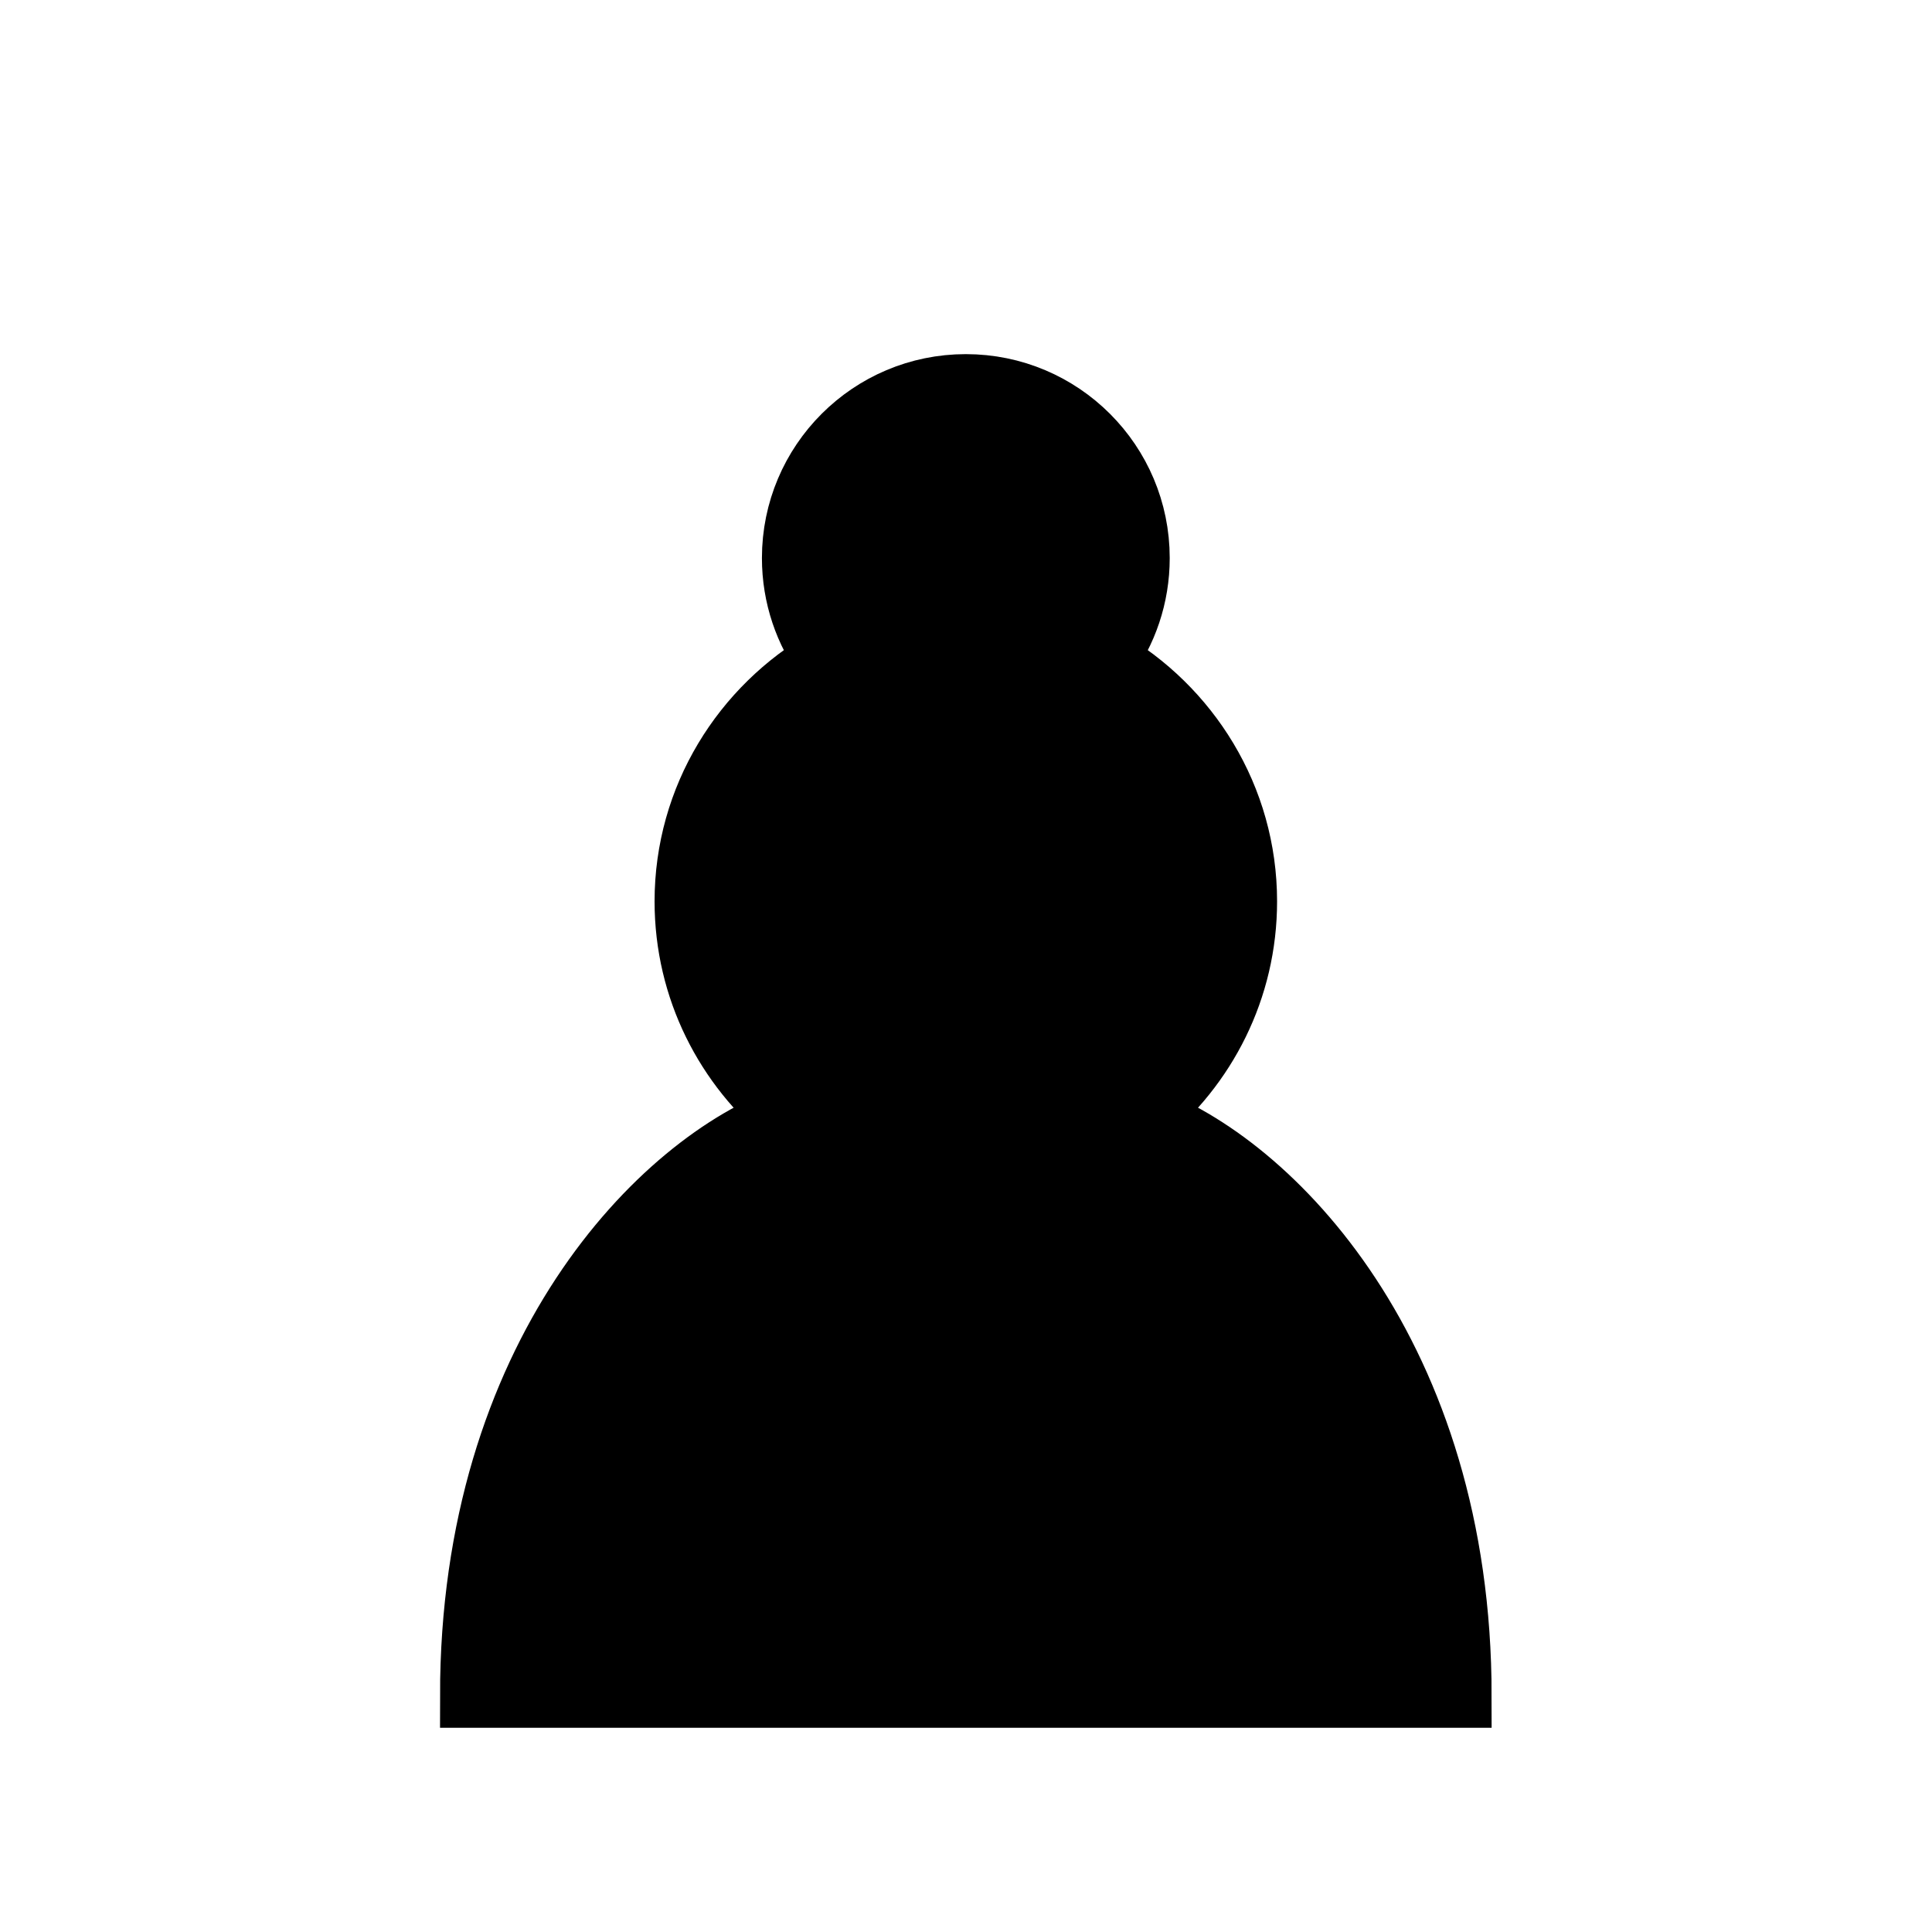 <?xml version="1.0" encoding="UTF-8"?>
<svg xmlns="http://www.w3.org/2000/svg" xmlns:xlink="http://www.w3.org/1999/xlink" width="110px" height="110px" viewBox="0 0 110 110" version="1.1">
<g id="surface1">
<path style="fill-rule:nonzero;fill:rgb(0%,0%,0%);fill-opacity:1;stroke-width:1.5;stroke-linecap:round;stroke-linejoin:miter;stroke:rgb(0%,0%,0%);stroke-opacity:1;stroke-miterlimit:4;" d="M 22.5 9 C 20.29 9 18.5 10.79 18.5 13 C 18.5 13.89 18.789 14.71 19.28 15.379 C 17.33 16.499 15.999 18.59 15.999 20.999 C 15.999 23.031 16.941 24.839 18.411 26.03 C 15.41 27.089 11.001 31.58 11.001 39.5 L 33.999 39.5 C 33.999 31.58 29.59 27.089 26.589 26.03 C 28.059 24.839 29.001 23.031 29.001 20.999 C 29.001 18.59 27.67 16.499 25.72 15.379 C 26.211 14.71 26.5 13.89 26.5 13 C 26.5 10.79 24.71 9 22.5 9 Z M 22.5 9 " transform="matrix(2.444,0,0,2.444,0,0)"/>
</g>
</svg>
